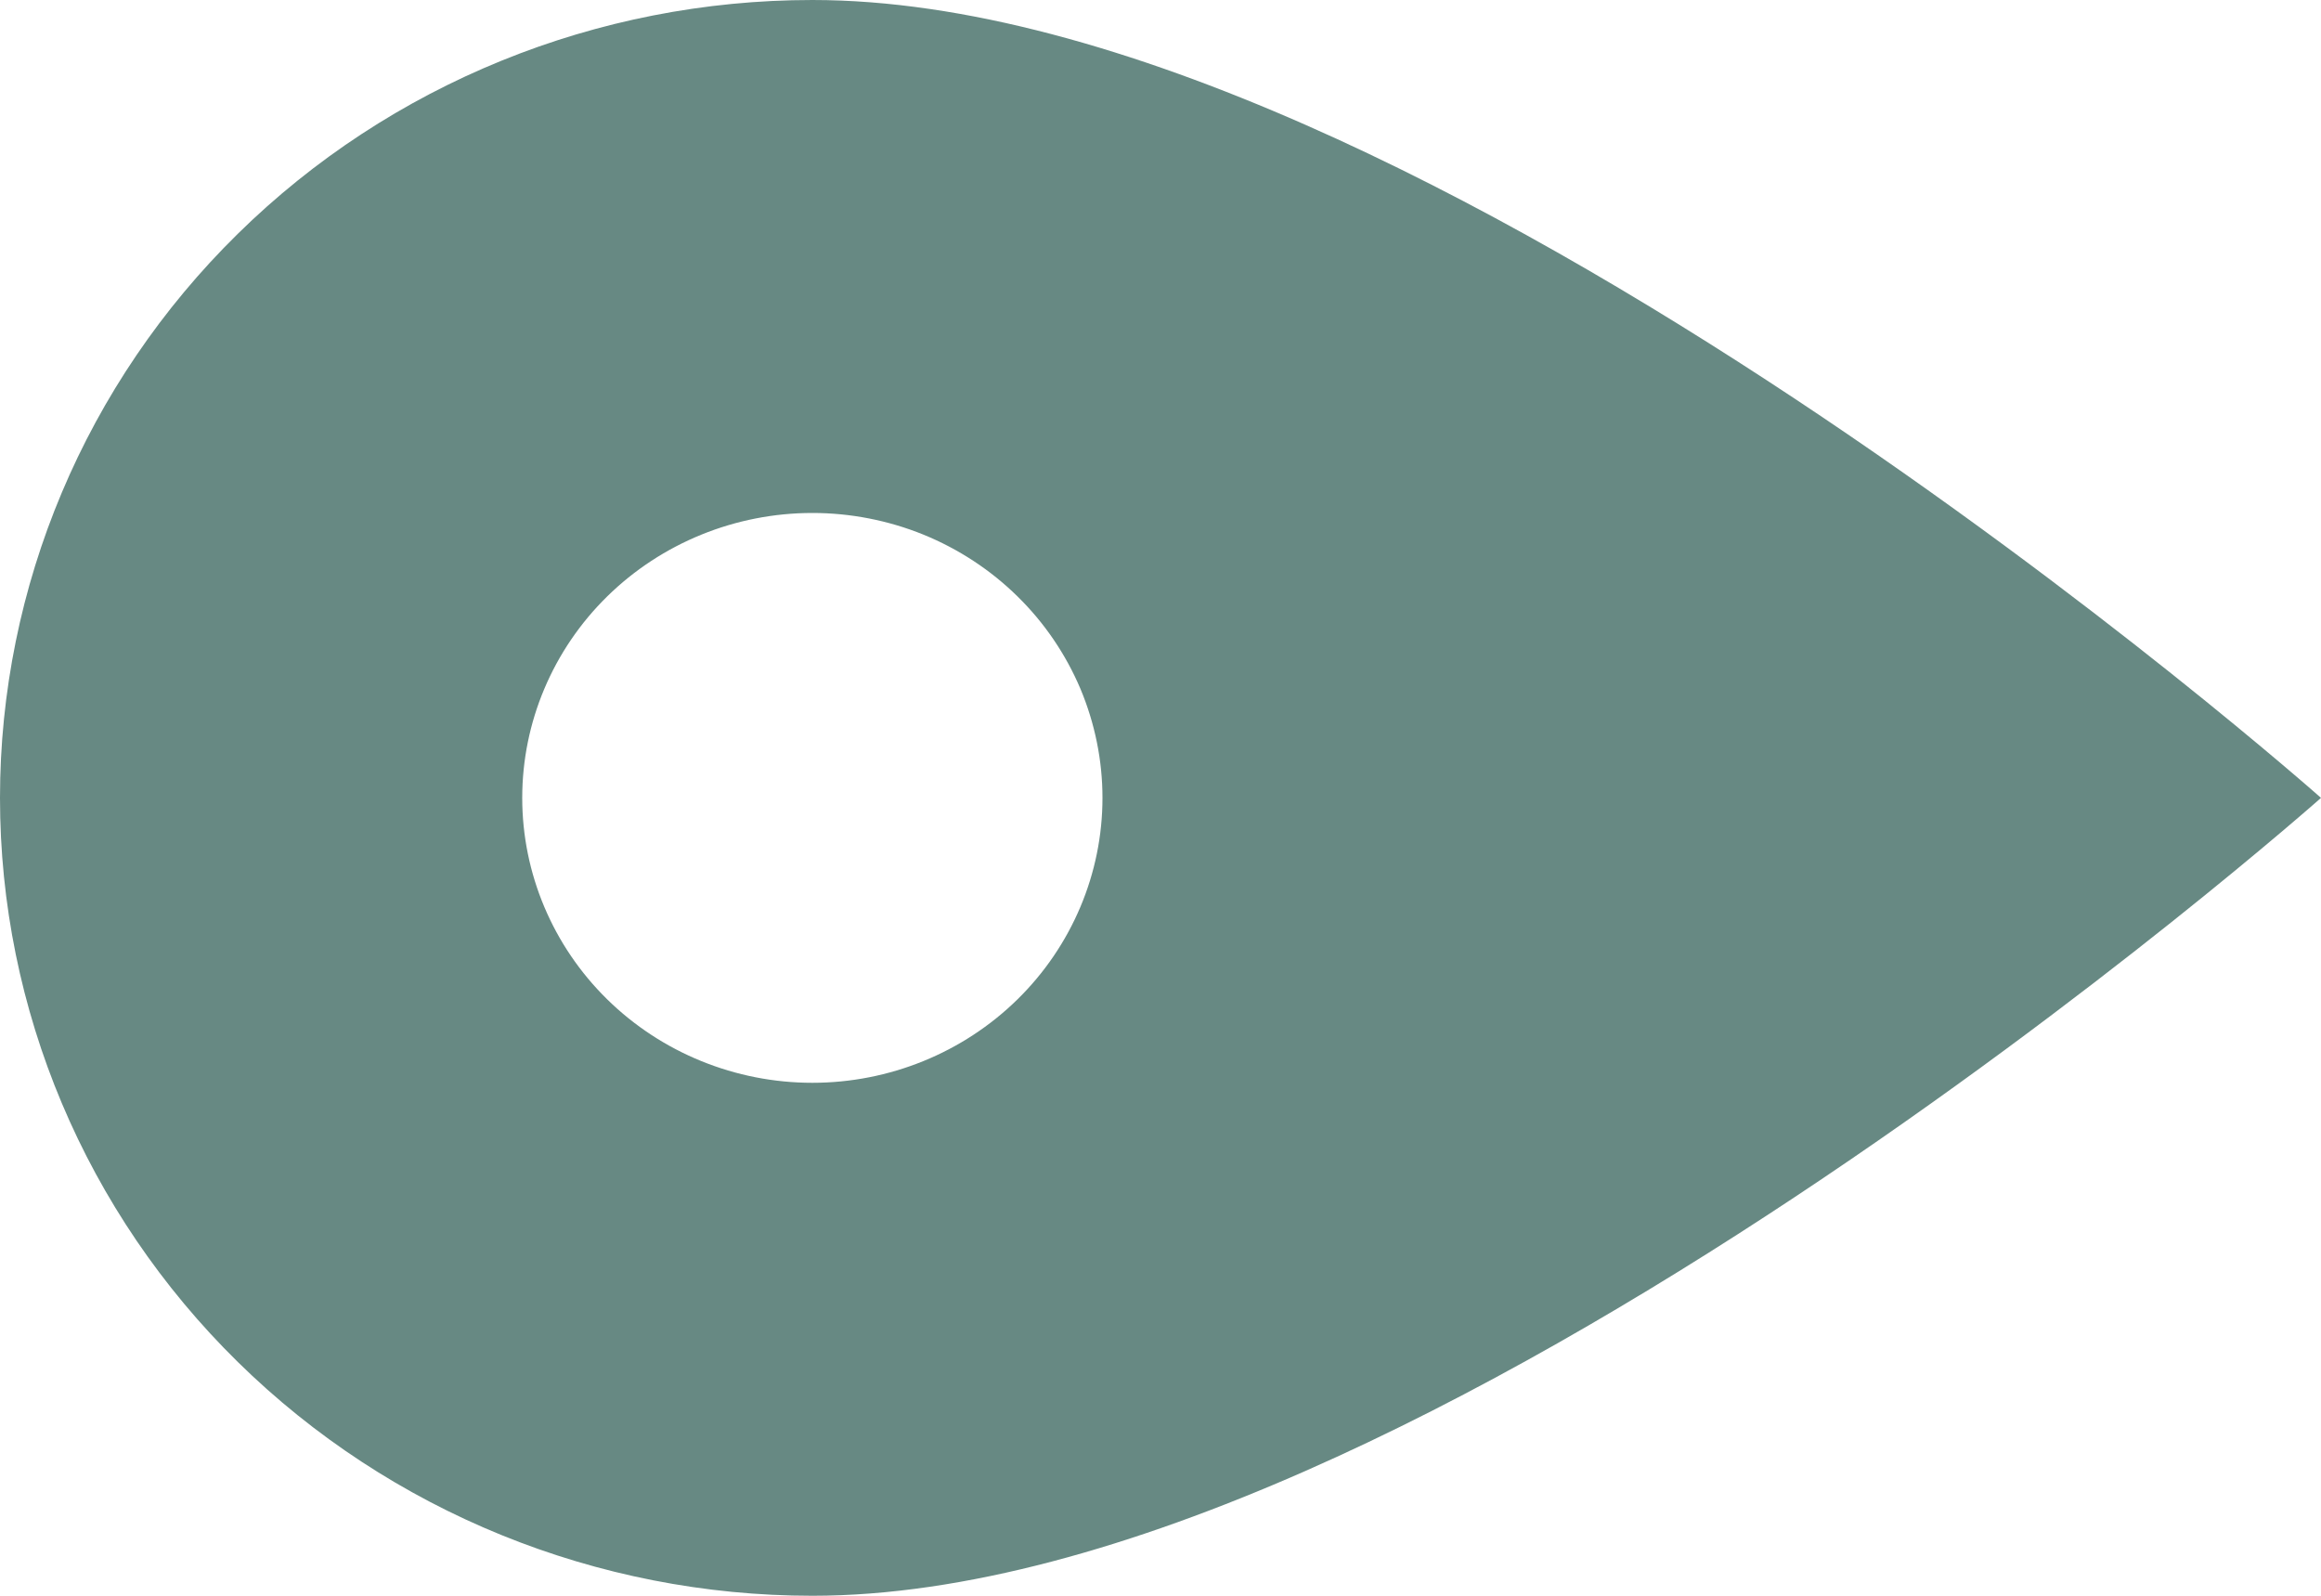 <svg width="16" height="11" viewBox="0 0 16 11" fill="none" xmlns="http://www.w3.org/2000/svg">
<path d="M7.6 5.5C7.6 6.021 7.389 6.521 7.014 6.889C6.639 7.257 6.13 7.464 5.6 7.464C5.07 7.464 4.561 7.257 4.186 6.889C3.811 6.521 3.6 6.021 3.6 5.5C3.6 4.979 3.811 4.479 4.186 4.111C4.561 3.743 5.07 3.536 5.6 3.536C5.863 3.536 6.123 3.587 6.365 3.685C6.608 3.784 6.829 3.929 7.014 4.111C7.2 4.293 7.347 4.51 7.448 4.748C7.548 4.987 7.6 5.242 7.6 5.5ZM0 5.5C0 6.959 0.59 8.358 1.64 9.389C2.69 10.421 4.115 11 5.6 11C9.8 11 16 5.5 16 5.5C16 5.5 9.8 0 5.6 0C4.115 0 2.69 0.579 1.64 1.611C0.59 2.642 0 4.041 0 5.5Z" fill="#678983"/>
</svg>
